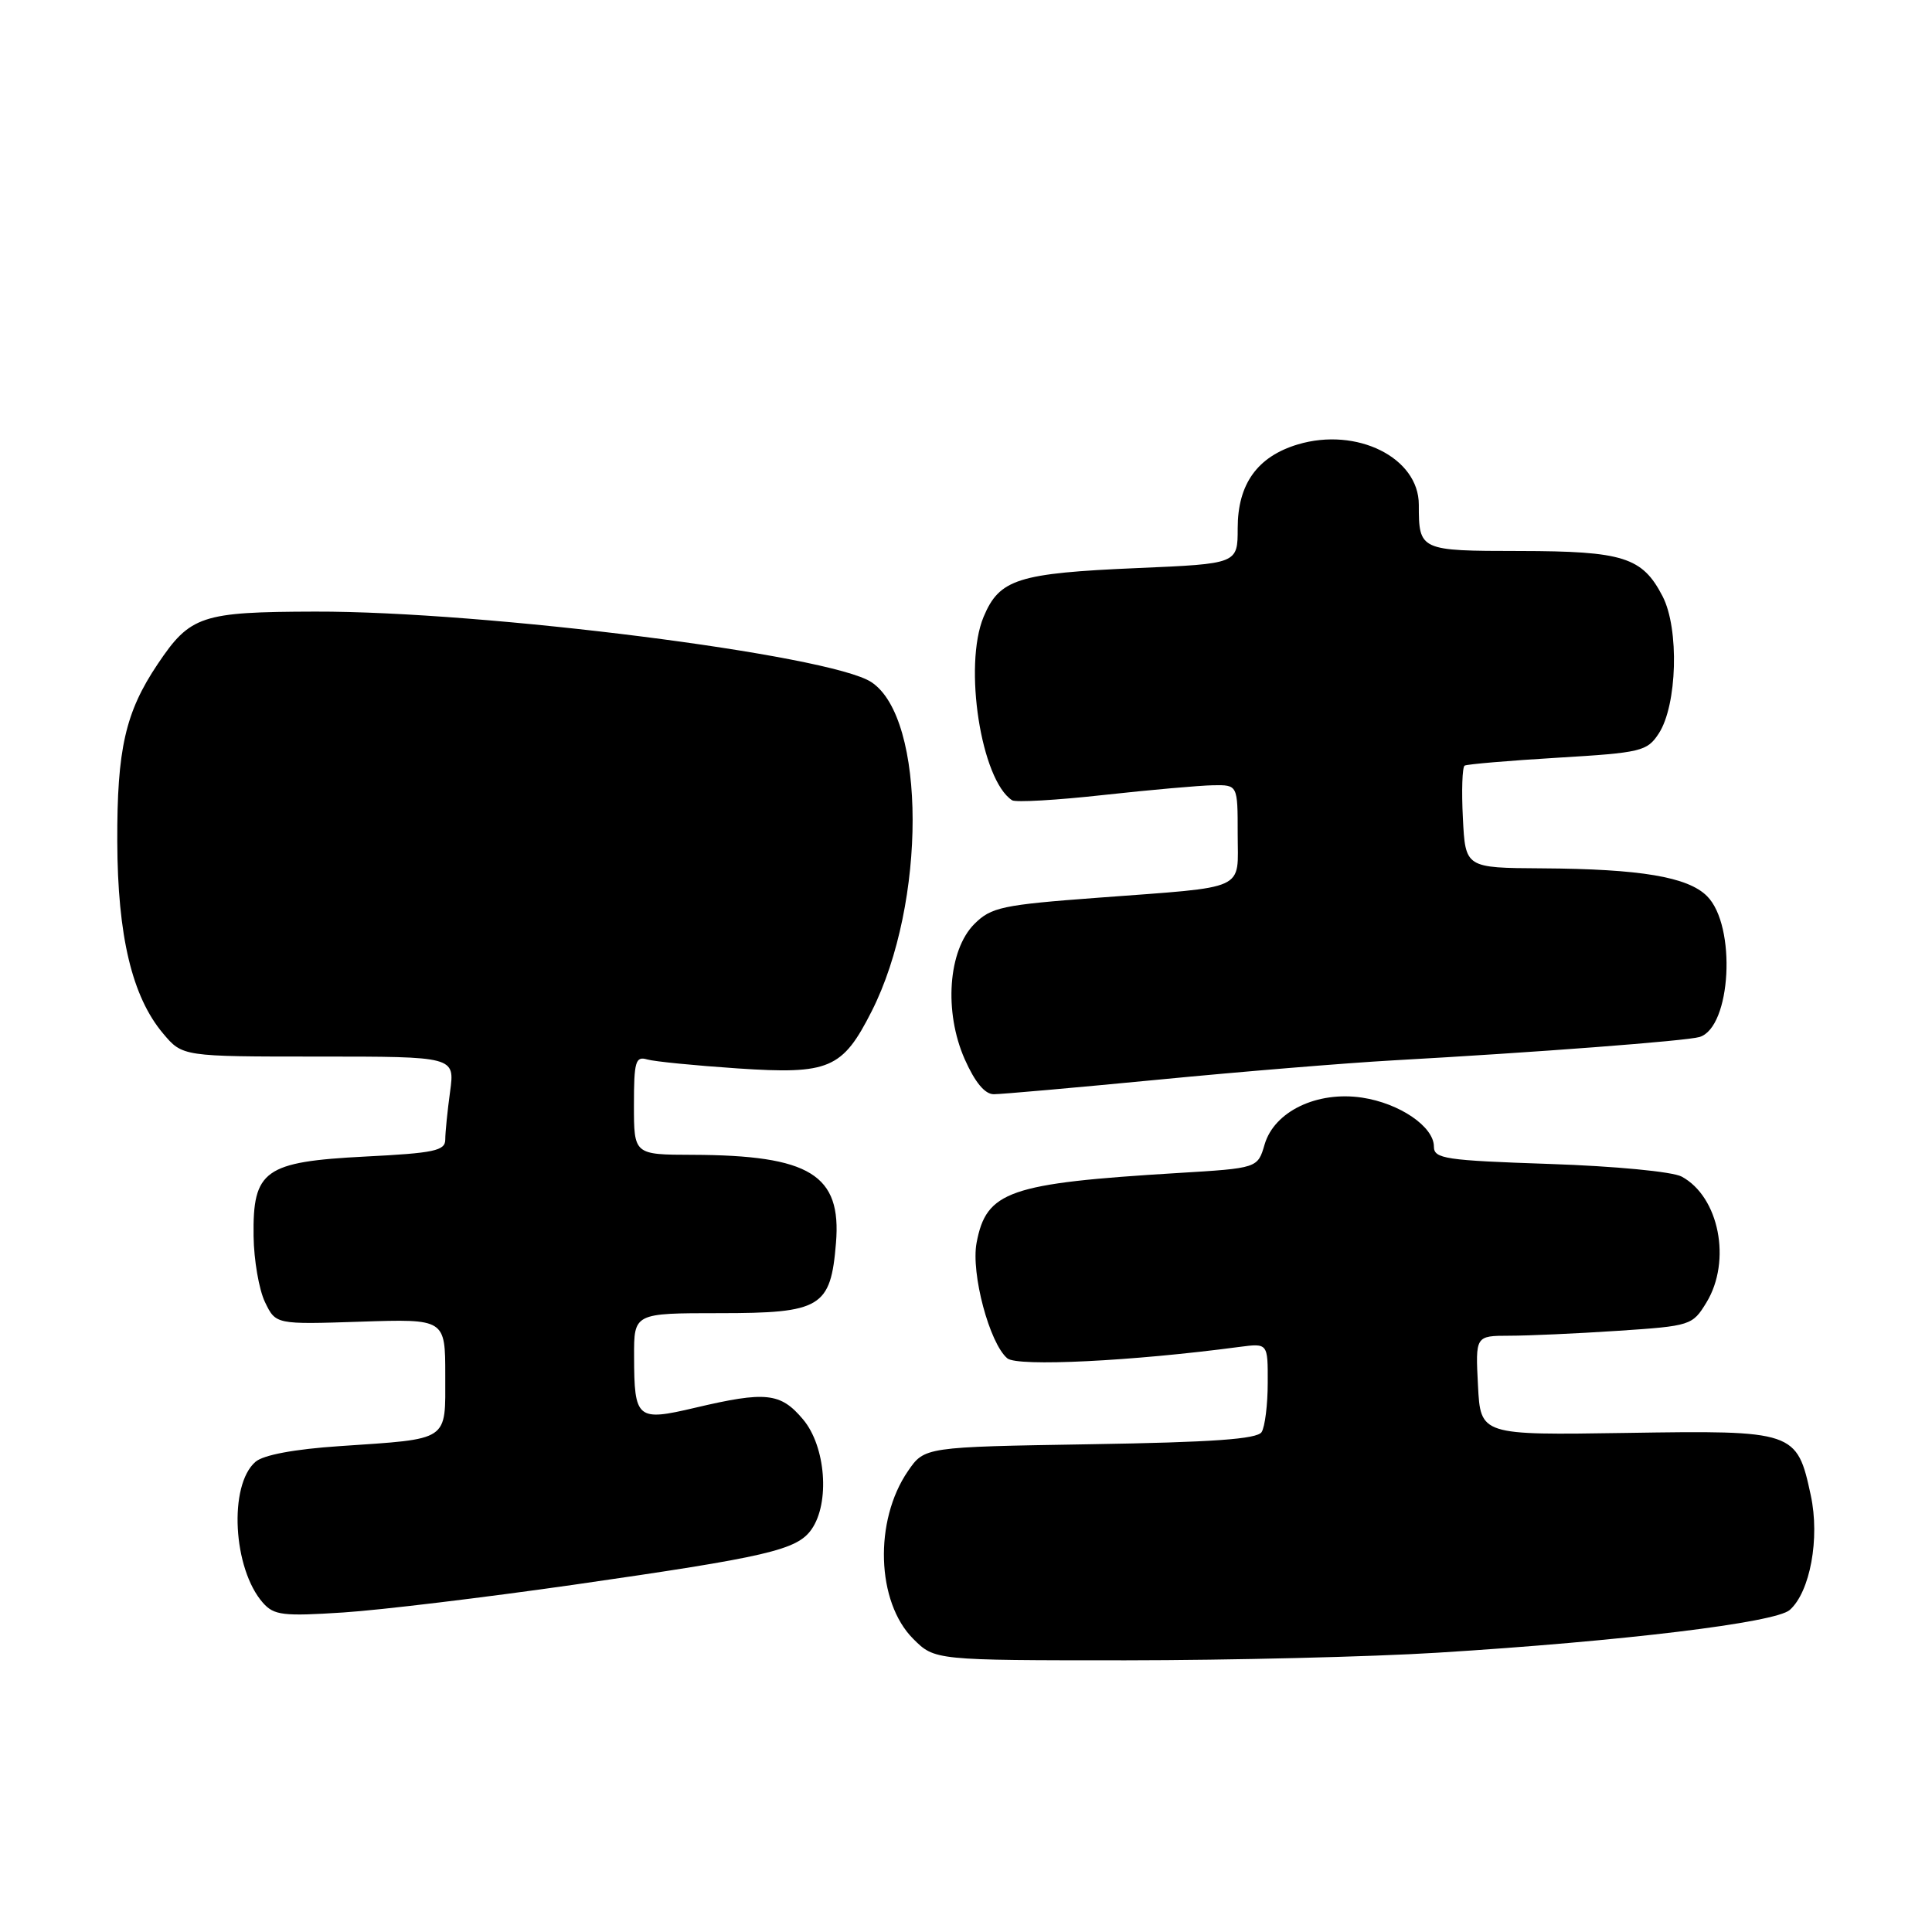 <?xml version="1.0" encoding="UTF-8" standalone="no"?>
<!DOCTYPE svg PUBLIC "-//W3C//DTD SVG 1.1//EN" "http://www.w3.org/Graphics/SVG/1.1/DTD/svg11.dtd" >
<svg xmlns="http://www.w3.org/2000/svg" xmlns:xlink="http://www.w3.org/1999/xlink" version="1.1" viewBox="0 0 256 256">
 <g >
 <path fill="currentColor"
d=" M 190.50 218.99 C 215.01 217.47 235.25 215.01 237.15 213.33 C 239.85 210.94 241.16 203.84 239.94 198.15 C 238.11 189.62 237.80 189.52 215.52 189.87 C 196.18 190.17 196.18 190.17 195.84 183.58 C 195.50 177.00 195.50 177.00 200.00 176.99 C 202.47 176.99 208.94 176.70 214.36 176.34 C 224.03 175.70 224.26 175.62 226.11 172.59 C 229.47 167.07 227.79 158.57 222.82 155.90 C 221.59 155.25 213.99 154.52 205.33 154.23 C 191.48 153.76 190.00 153.54 190.00 151.93 C 190.00 149.29 185.46 146.19 180.48 145.44 C 174.52 144.55 168.86 147.26 167.57 151.64 C 166.65 154.79 166.65 154.79 156.07 155.43 C 133.66 156.79 130.69 157.83 129.40 164.69 C 128.64 168.74 131.12 178.02 133.48 179.99 C 134.84 181.11 149.98 180.37 164.25 178.47 C 168.00 177.98 168.00 177.98 167.98 183.24 C 167.98 186.13 167.61 189.07 167.17 189.76 C 166.58 190.69 160.65 191.11 144.44 191.37 C 122.50 191.73 122.50 191.73 120.30 194.94 C 115.79 201.52 116.13 212.28 121.00 217.15 C 123.85 220.00 123.85 220.00 149.17 220.00 C 163.10 219.99 181.70 219.54 190.50 218.99 Z  M 76.00 209.99 C 101.73 206.29 105.61 205.39 107.53 202.65 C 109.99 199.14 109.42 191.65 106.41 188.08 C 103.43 184.53 101.50 184.32 92.08 186.54 C 84.40 188.35 84.04 188.05 84.02 179.75 C 84.00 174.00 84.00 174.00 95.35 174.00 C 108.80 174.00 110.07 173.24 110.77 164.72 C 111.53 155.65 107.33 153.07 91.75 153.02 C 84.00 153.00 84.00 153.00 84.00 146.43 C 84.00 140.65 84.21 139.93 85.75 140.38 C 86.71 140.66 92.10 141.19 97.73 141.57 C 109.88 142.38 111.63 141.64 115.50 134.00 C 122.76 119.67 122.73 95.15 115.45 90.38 C 109.95 86.77 64.23 80.98 41.74 81.04 C 26.67 81.08 25.21 81.56 20.89 88.00 C 16.61 94.37 15.50 99.27 15.54 111.50 C 15.58 124.01 17.50 132.06 21.60 136.93 C 24.18 140.00 24.18 140.00 42.22 140.00 C 60.27 140.00 60.27 140.00 59.64 144.64 C 59.29 147.19 59.00 150.05 59.00 151.00 C 59.00 152.48 57.54 152.79 48.38 153.25 C 35.04 153.94 33.48 155.05 33.60 163.79 C 33.64 166.96 34.32 170.89 35.11 172.53 C 36.54 175.50 36.54 175.50 47.77 175.13 C 59.00 174.76 59.00 174.76 59.00 182.26 C 59.00 191.08 59.69 190.62 45.00 191.62 C 39.01 192.02 34.89 192.79 33.85 193.70 C 30.27 196.80 30.86 207.87 34.84 212.38 C 36.31 214.04 37.51 214.18 45.50 213.66 C 50.45 213.34 64.17 211.68 76.00 209.99 Z  M 153.50 143.06 C 164.50 141.99 178.45 140.85 184.50 140.51 C 203.55 139.45 223.43 137.93 225.19 137.41 C 229.40 136.15 230.12 122.67 226.19 118.74 C 223.64 116.19 217.36 115.14 204.34 115.06 C 194.17 115.00 194.17 115.00 193.84 108.40 C 193.65 104.77 193.76 101.65 194.07 101.45 C 194.39 101.26 199.93 100.79 206.40 100.40 C 217.46 99.74 218.25 99.55 219.79 97.20 C 222.24 93.46 222.53 83.31 220.30 79.01 C 217.62 73.83 215.11 73.03 201.36 73.01 C 188.11 73.00 188.00 72.95 188.00 66.87 C 188.00 60.64 179.78 56.55 171.96 58.89 C 166.61 60.50 164.00 64.13 164.00 69.99 C 164.00 74.70 164.00 74.70 150.75 75.27 C 134.87 75.95 132.43 76.72 130.33 81.74 C 127.64 88.20 129.99 103.36 134.11 106.04 C 134.57 106.34 140.02 106.03 146.22 105.34 C 152.43 104.66 158.96 104.08 160.75 104.05 C 164.00 104.00 164.00 104.00 164.00 110.48 C 164.00 118.16 165.56 117.44 145.53 118.95 C 132.78 119.90 131.34 120.21 129.11 122.43 C 125.63 125.92 125.05 134.06 127.83 140.35 C 129.19 143.41 130.50 145.00 131.69 144.99 C 132.69 144.99 142.50 144.12 153.50 143.06 Z "/>
</g>
</svg>